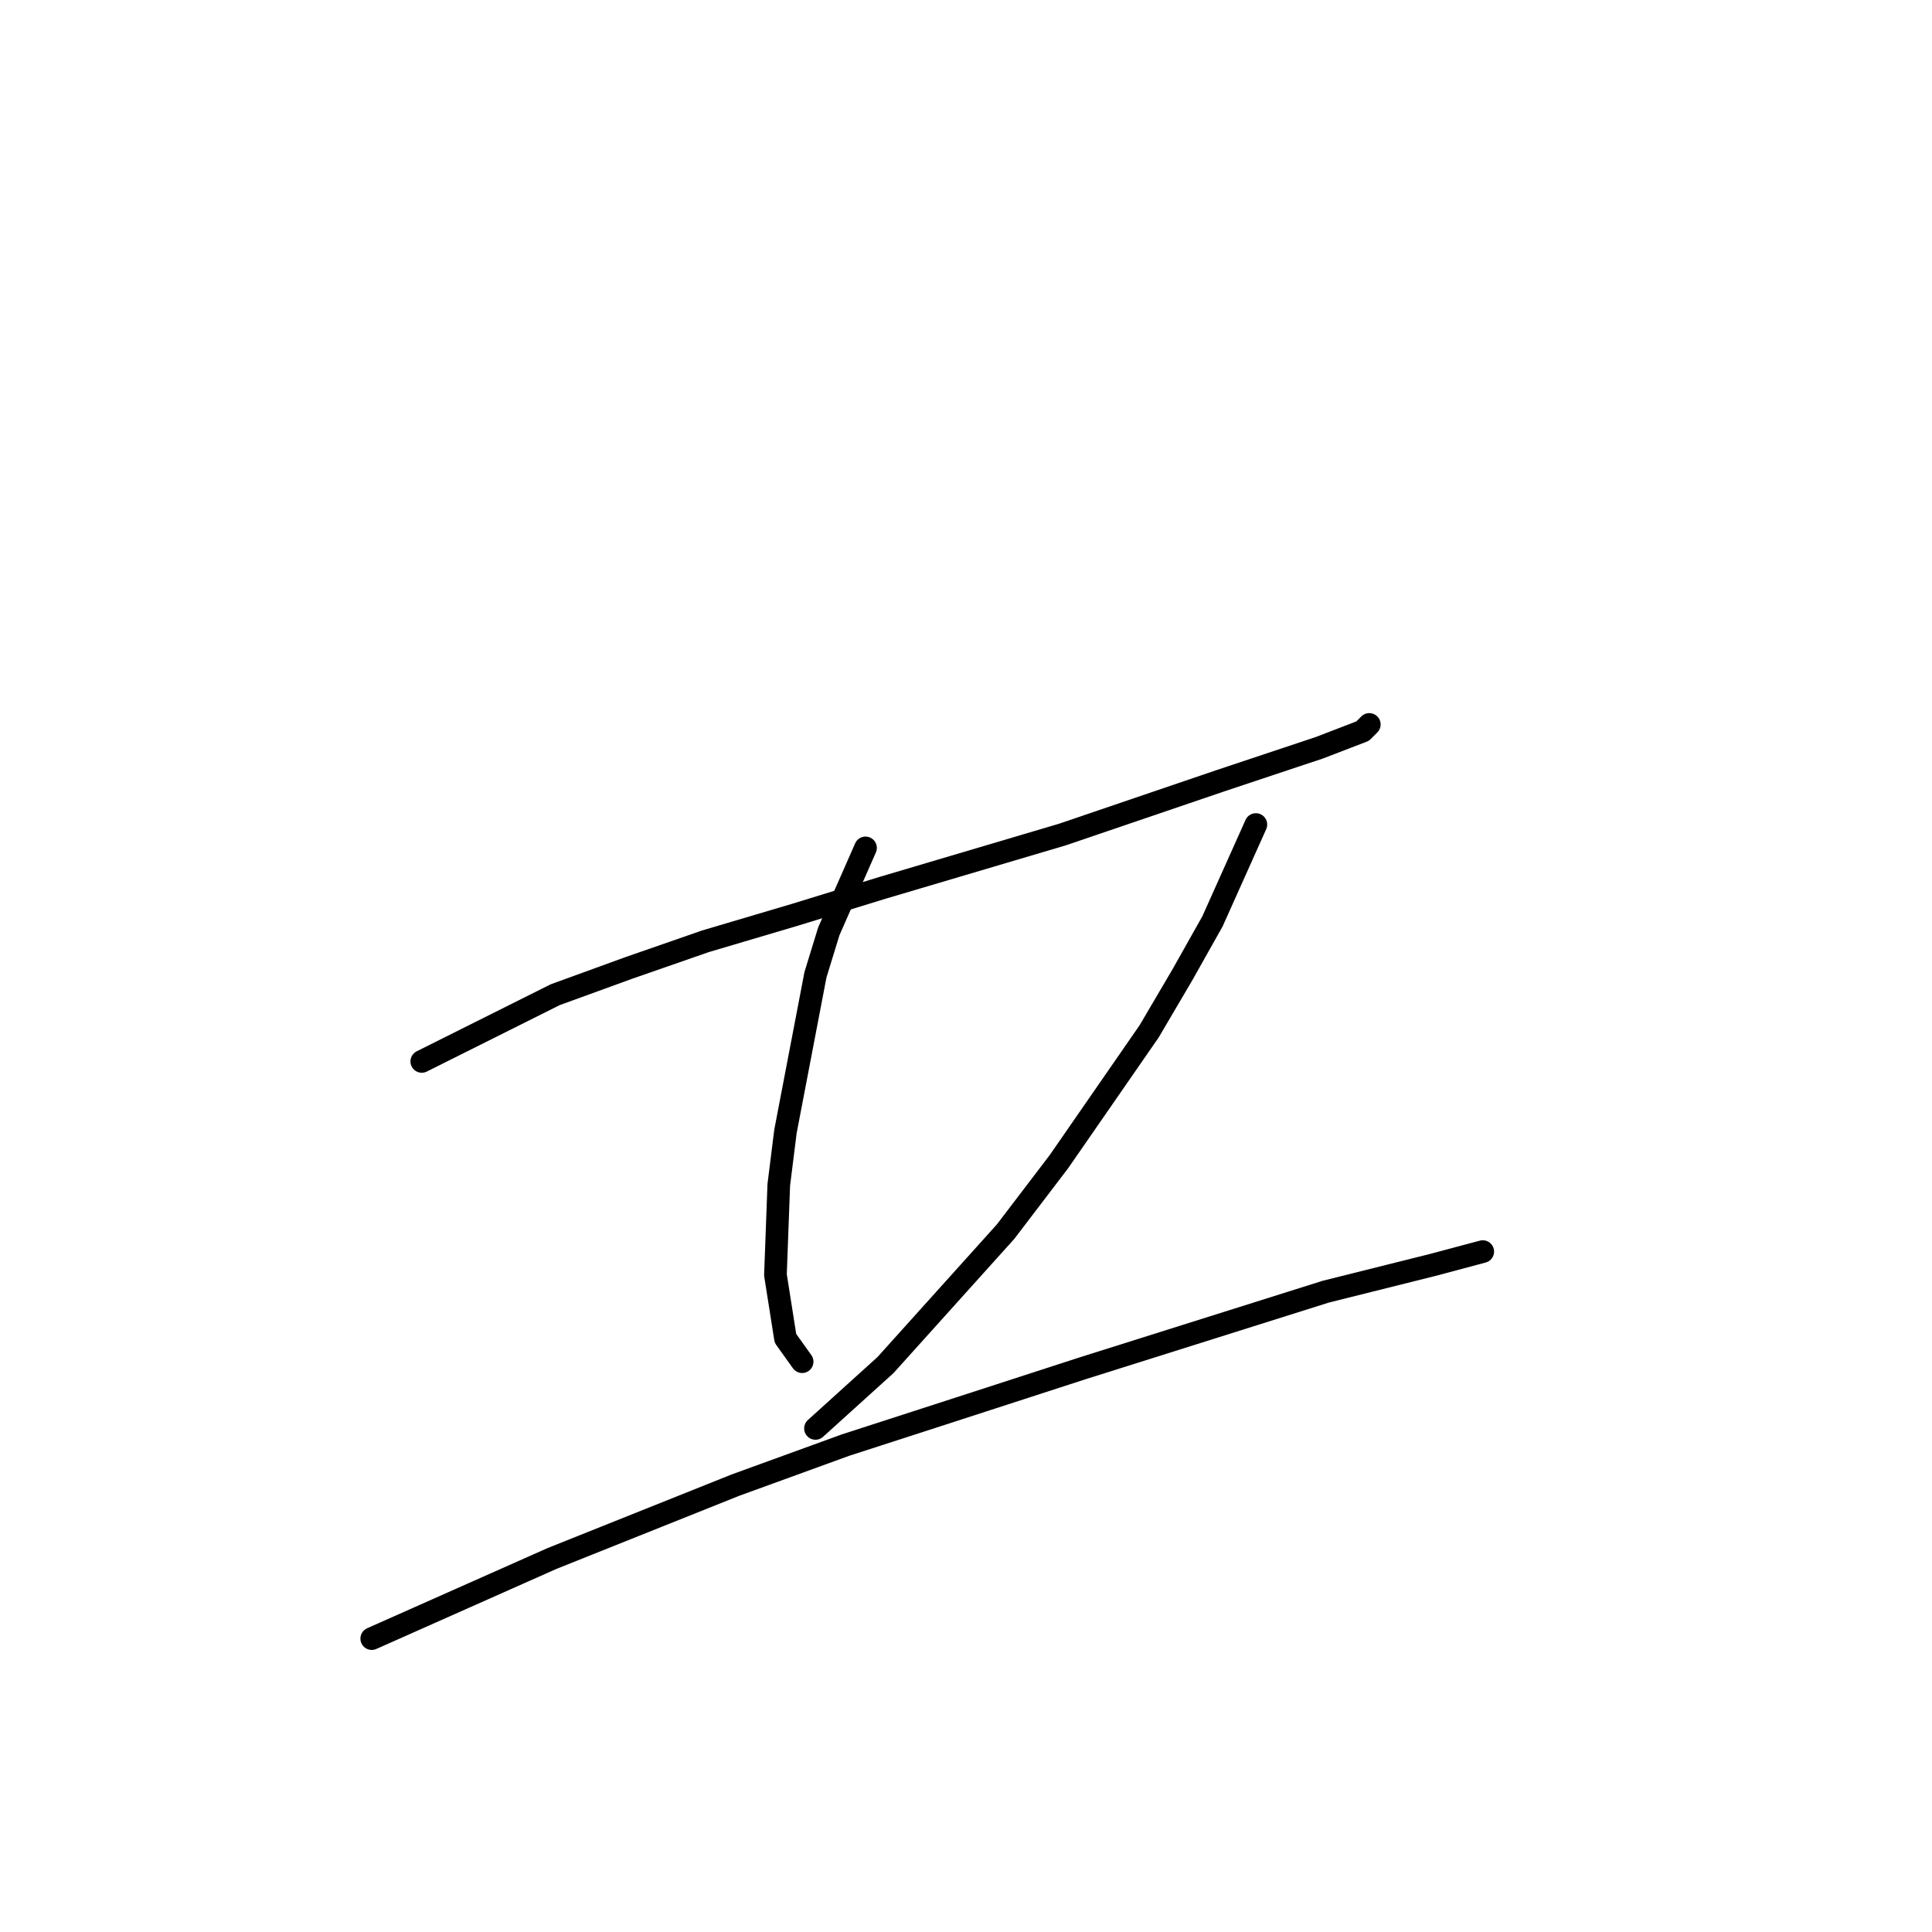 <?xml version="1.0" standalone="no"?>
    <svg width="256" height="256" xmlns="http://www.w3.org/2000/svg" version="1.1">
    <polyline stroke="black" stroke-width="3" stroke-linecap="round" fill="transparent" stroke-linejoin="round" points="55.888 140.644 73.572 131.802 83.298 128.265 93.466 124.728 105.402 121.192 116.896 117.655 140.769 110.582 161.547 103.508 174.81 99.087 180.557 96.877 181.441 95.993 181.441 95.993 " />
        <polyline stroke="black" stroke-width="3" stroke-linecap="round" fill="transparent" stroke-linejoin="round" points="114.686 112.35 109.823 123.402 108.055 129.149 104.076 149.927 103.192 157.001 102.75 168.937 104.076 177.337 106.286 180.431 106.286 180.431 " />
        <polyline stroke="black" stroke-width="3" stroke-linecap="round" fill="transparent" stroke-linejoin="round" points="166.41 109.255 160.663 122.076 156.684 129.149 152.263 136.665 140.327 153.906 133.254 163.19 117.338 180.873 108.055 189.273 108.055 189.273 " />
        <polyline stroke="black" stroke-width="3" stroke-linecap="round" fill="transparent" stroke-linejoin="round" points="49.257 217.124 73.13 206.514 97.445 196.788 112.033 191.483 127.064 186.62 143.422 181.315 175.694 171.147 189.841 167.611 196.472 165.842 196.472 165.842 " />
        </svg>